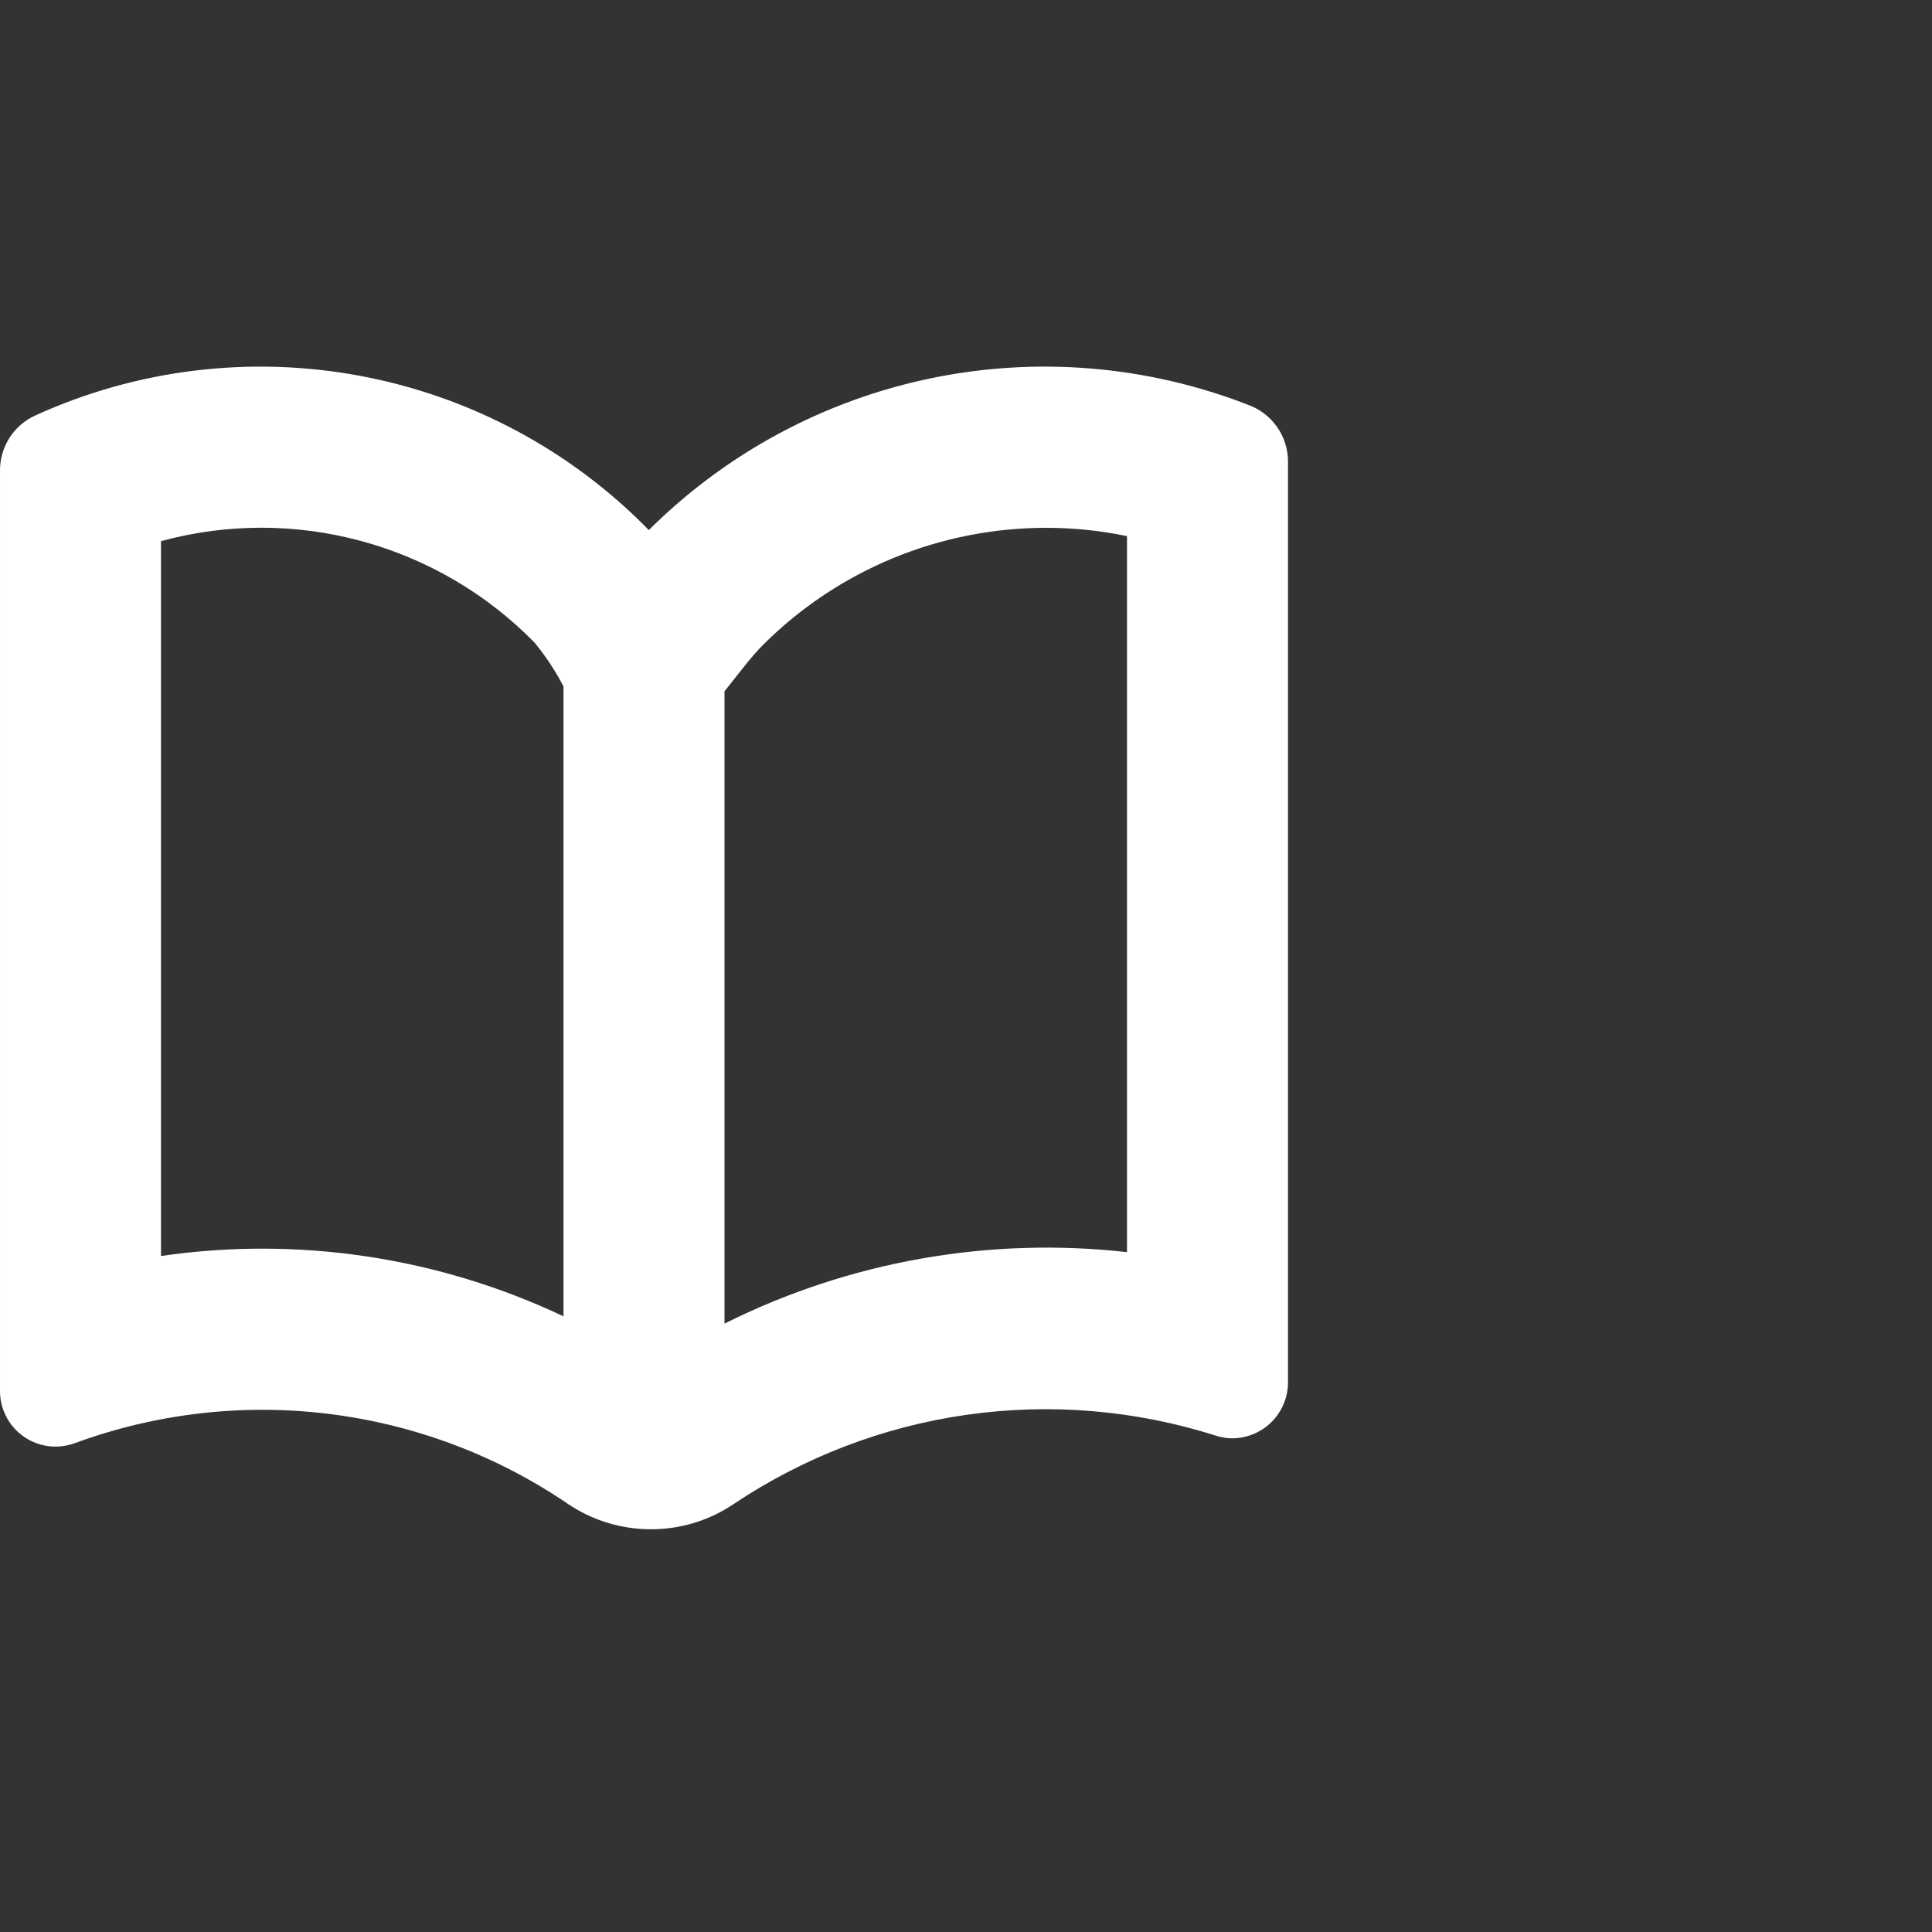 <svg viewBox="0 -5 30 30" preserveAspectRatio="xMinYMid" fill="none" xmlns="http://www.w3.org/2000/svg">
<rect x="0" y="-5" width="30" height="30" fill="#333333" stroke="none"/>
<path d="M19.375 1.284C17.803 0.673 16.087 0.532 14.436 0.878C12.785 1.224 11.27 2.041 10.075 3.231C8.862 1.99 7.296 1.154 5.59 0.836C3.885 0.518 2.123 0.733 0.544 1.453C0.38 1.529 0.241 1.65 0.144 1.804C0.048 1.957 -0.002 2.134 7.25714e-05 2.315V16.596C-0.001 16.736 0.033 16.873 0.097 16.997C0.161 17.121 0.254 17.227 0.368 17.307C0.483 17.387 0.615 17.438 0.753 17.456C0.891 17.473 1.032 17.457 1.163 17.409C2.42 16.947 3.77 16.791 5.099 16.954C6.429 17.117 7.701 17.594 8.809 18.346C9.193 18.608 9.646 18.747 10.109 18.746C10.562 18.747 11.005 18.613 11.381 18.362C12.47 17.631 13.71 17.154 15.009 16.969C16.308 16.784 17.631 16.895 18.881 17.293C18.964 17.32 19.05 17.334 19.137 17.334C19.367 17.332 19.586 17.24 19.748 17.077C19.909 16.915 20 16.694 20 16.465V2.165C20 1.972 19.939 1.783 19.827 1.625C19.715 1.468 19.557 1.348 19.375 1.284ZM8.75 5.734V15.44C6.804 14.519 4.63 14.193 2.5 14.503V3.403C3.52 3.125 4.596 3.125 5.616 3.403C6.636 3.68 7.564 4.225 8.303 4.981C8.475 5.191 8.625 5.418 8.75 5.659C8.75 5.678 8.75 5.703 8.75 5.734ZM17.5 14.409V14.443C15.353 14.202 13.182 14.587 11.25 15.553V5.734C11.469 5.462 11.672 5.187 11.85 5.012C12.428 4.435 13.114 3.978 13.869 3.666C14.624 3.355 15.433 3.195 16.25 3.196C16.67 3.196 17.089 3.239 17.5 3.325V14.409Z" fill="white"/>
</svg>
